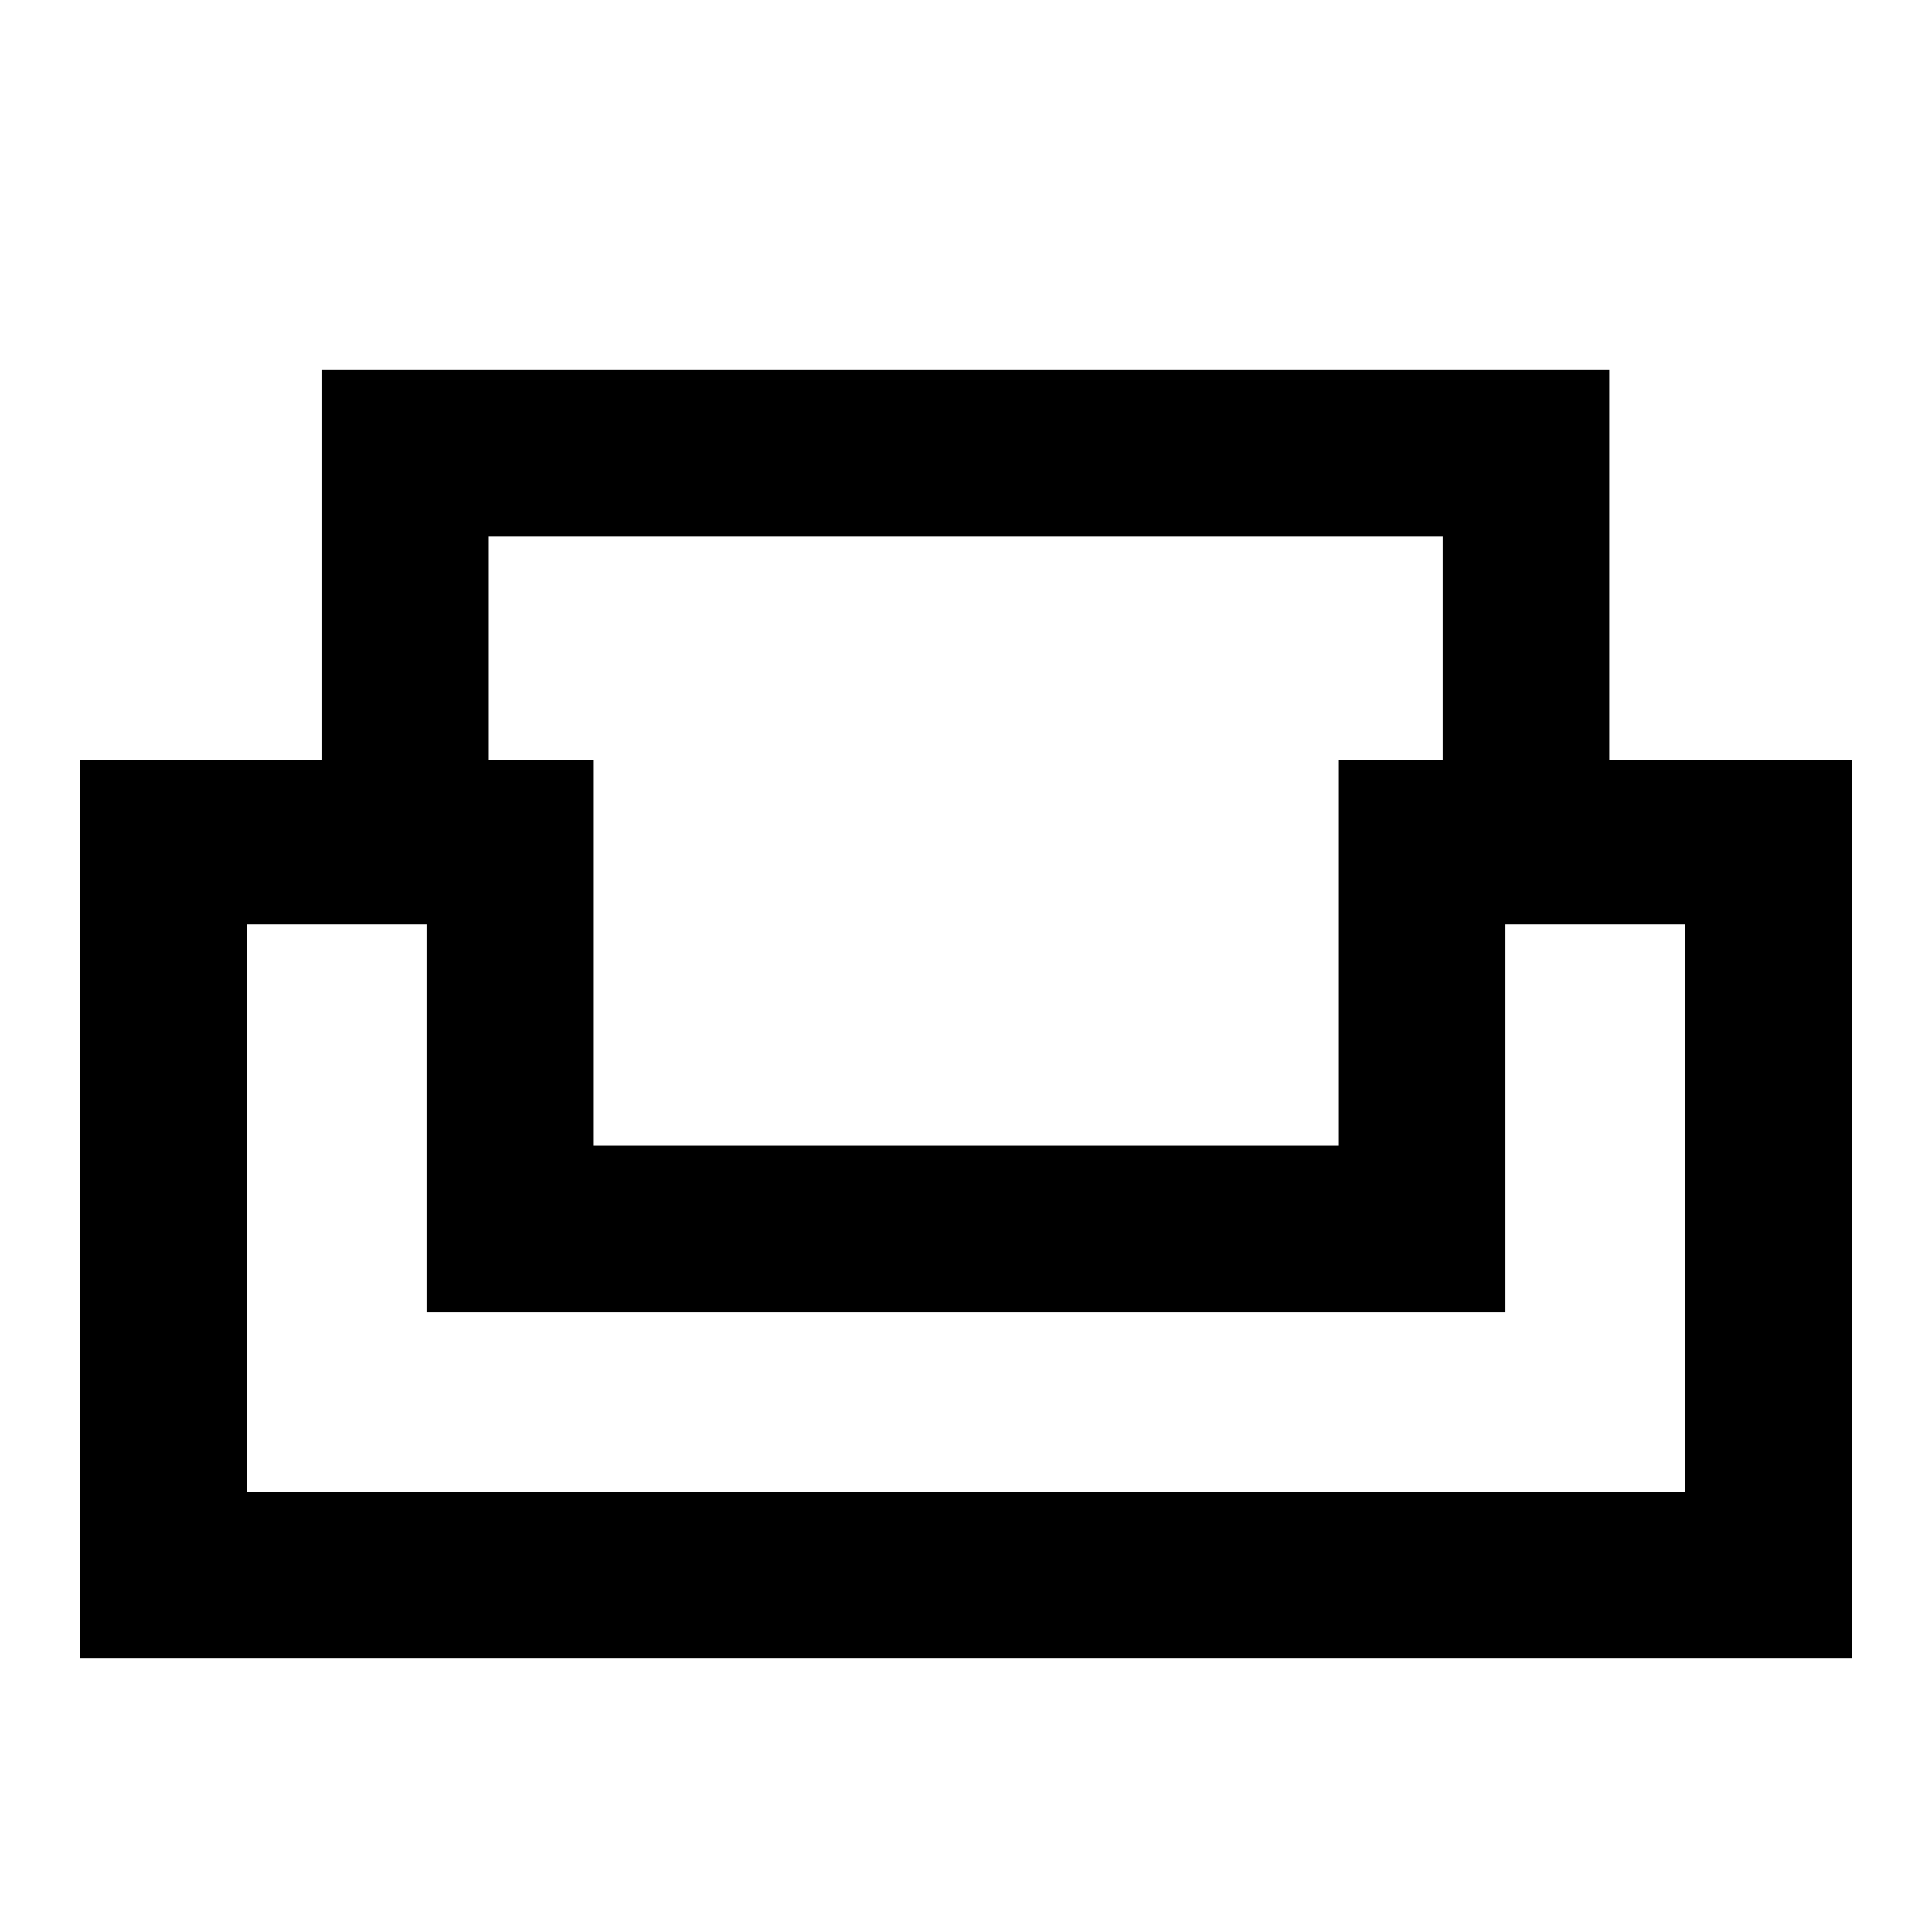 <svg xmlns="http://www.w3.org/2000/svg" height="20" viewBox="0 -960 960 960" width="20"><path d="M39.87-135.869v-446.349h120.239v-193.913h639.543v193.913h120.479v446.349H39.869Zm254.826-254.827h370.608v-191.522h51.587V-693.37H242.87v111.152h51.826v191.522ZM122.63-218.63h714.74v-282.022h-89.305v192.717h-536.13v-192.717H122.63v282.022ZM479-307.935Zm0-82.761Zm0 82.761Z"/></svg>